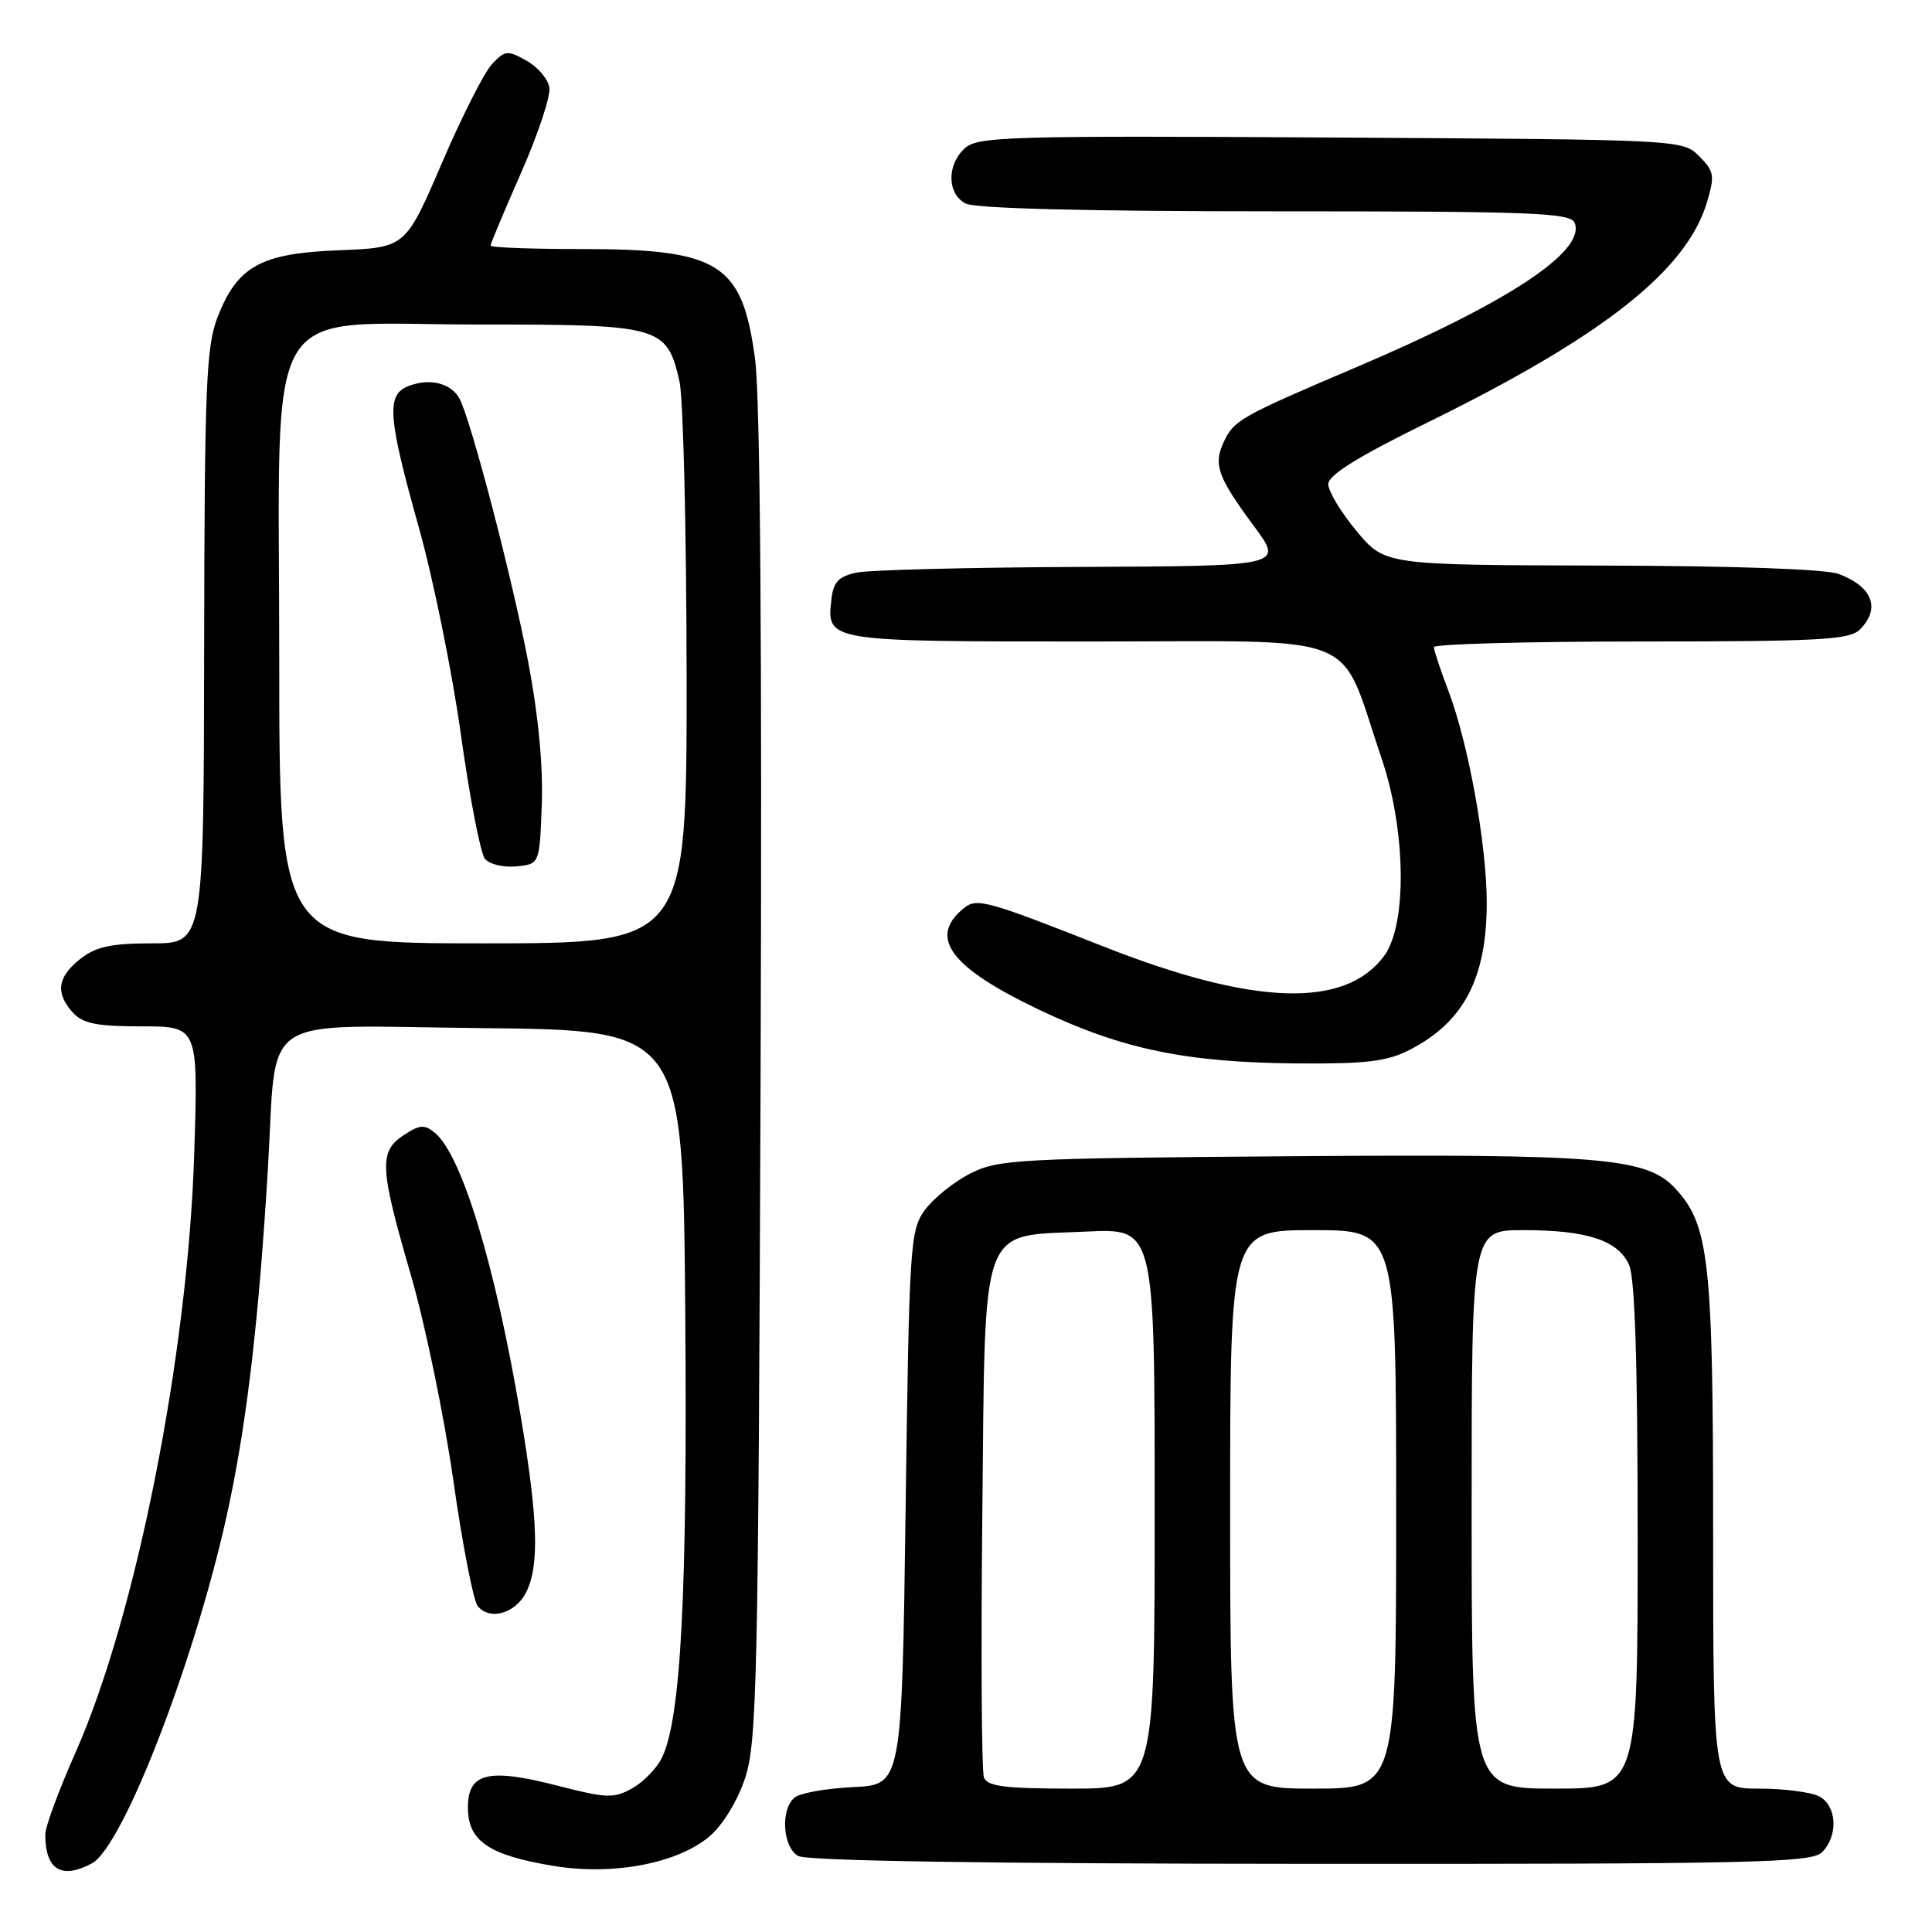 <?xml version="1.0" encoding="UTF-8" standalone="no"?>
<!DOCTYPE svg PUBLIC "-//W3C//DTD SVG 1.1//EN" "http://www.w3.org/Graphics/SVG/1.1/DTD/svg11.dtd" >
<svg xmlns="http://www.w3.org/2000/svg" xmlns:xlink="http://www.w3.org/1999/xlink" version="1.1" viewBox="0 0 256 256">
 <g >
 <path fill="currentColor"
d=" M 12.17 246.91 C 16.41 244.64 26.29 218.80 30.38 199.27 C 32.78 187.86 34.30 174.66 35.49 155.00 C 36.77 133.84 33.61 135.93 63.85 136.23 C 90.50 136.50 90.50 136.50 90.80 174.00 C 91.09 211.23 90.23 227.67 87.72 232.89 C 87.05 234.29 85.28 236.11 83.79 236.95 C 81.34 238.32 80.41 238.29 73.99 236.64 C 64.70 234.24 62.00 234.89 62.00 239.50 C 62.00 243.92 64.72 245.80 73.20 247.22 C 81.11 248.56 89.71 246.95 93.99 243.35 C 95.73 241.89 97.69 238.70 98.71 235.67 C 100.30 230.94 100.48 223.01 100.78 143.00 C 100.99 85.44 100.74 52.79 100.05 47.58 C 98.36 34.89 95.38 33.00 77.03 33.00 C 70.41 33.00 65.00 32.80 65.00 32.54 C 65.00 32.29 66.82 27.95 69.05 22.89 C 71.28 17.83 72.96 12.76 72.80 11.63 C 72.63 10.49 71.27 8.88 69.77 8.04 C 67.24 6.63 66.91 6.66 65.18 8.51 C 64.16 9.60 61.16 15.52 58.53 21.66 C 53.73 32.81 53.73 32.81 44.94 33.16 C 34.52 33.56 31.44 35.27 28.80 42.10 C 27.32 45.96 27.10 51.33 27.05 85.75 C 27.00 125.00 27.00 125.00 20.13 125.00 C 14.70 125.00 12.72 125.43 10.63 127.07 C 7.60 129.46 7.31 131.58 9.65 134.17 C 10.98 135.63 12.81 136.00 18.78 136.00 C 26.26 136.00 26.26 136.00 25.74 152.75 C 24.92 179.39 18.04 214.13 10.00 232.23 C 7.80 237.19 6.00 242.06 6.00 243.04 C 6.00 247.75 8.12 249.07 12.17 246.91 Z  M 241.43 245.43 C 243.60 243.26 243.41 239.29 241.07 238.04 C 240.00 237.47 236.40 237.00 233.07 237.00 C 227.00 237.00 227.00 237.00 227.00 203.16 C 227.00 166.93 226.48 162.27 221.93 157.42 C 218.14 153.39 212.09 152.89 170.87 153.21 C 134.81 153.48 132.26 153.62 128.56 155.50 C 126.40 156.60 123.70 158.77 122.56 160.32 C 120.59 163.02 120.48 164.76 120.00 199.82 C 119.50 236.50 119.50 236.50 113.04 236.80 C 109.48 236.97 106.00 237.59 105.29 238.18 C 103.40 239.74 103.69 244.72 105.75 245.92 C 106.89 246.58 130.59 246.95 173.68 246.97 C 232.53 247.00 240.03 246.83 241.43 245.43 Z  M 69.71 211.00 C 71.49 207.47 71.30 201.32 68.97 187.50 C 65.64 167.73 61.20 153.07 57.64 150.12 C 56.26 148.97 55.63 149.01 53.51 150.40 C 50.19 152.58 50.29 154.67 54.43 168.90 C 56.32 175.40 58.85 187.64 60.06 196.11 C 61.26 204.57 62.72 212.08 63.29 212.80 C 64.86 214.77 68.30 213.81 69.71 211.00 Z  M 186.79 139.11 C 193.94 135.46 197.00 129.62 197.00 119.64 C 197.00 111.93 194.58 98.55 191.93 91.57 C 190.87 88.78 190.00 86.16 190.00 85.75 C 190.00 85.34 202.34 85.00 217.43 85.00 C 241.03 85.00 245.08 84.78 246.43 83.43 C 249.22 80.64 248.14 77.76 243.66 76.06 C 241.94 75.41 229.85 74.98 212.18 74.94 C 183.50 74.87 183.50 74.87 179.75 70.37 C 177.69 67.89 176.00 65.09 176.00 64.15 C 176.00 62.95 179.92 60.51 189.18 55.97 C 212.43 44.55 223.46 35.86 226.18 26.81 C 227.24 23.26 227.14 22.70 225.15 20.70 C 222.95 18.50 222.85 18.50 176.33 18.22 C 133.80 17.97 129.56 18.09 127.86 19.63 C 125.44 21.82 125.48 25.65 127.93 26.96 C 129.17 27.63 143.93 28.00 168.97 28.00 C 203.37 28.00 208.13 28.19 208.66 29.55 C 210.10 33.32 199.79 40.12 179.57 48.72 C 164.26 55.23 163.46 55.69 162.10 58.68 C 160.77 61.60 161.39 63.28 166.18 69.75 C 170.06 75.00 170.06 75.00 143.28 75.12 C 128.55 75.18 115.15 75.52 113.50 75.87 C 111.15 76.37 110.43 77.11 110.18 79.32 C 109.52 85.04 109.30 85.00 144.66 85.00 C 181.24 85.00 177.25 83.39 183.07 100.50 C 186.31 110.03 186.47 122.54 183.40 126.67 C 178.22 133.67 166.13 133.26 146.28 125.44 C 130.69 119.29 129.43 118.94 127.71 120.34 C 122.94 124.21 125.92 128.20 137.74 133.82 C 148.71 139.03 157.12 140.78 171.79 140.91 C 181.02 140.98 183.76 140.66 186.79 139.11 Z  M 37.00 87.08 C 37.00 38.46 34.27 43.00 63.48 43.00 C 87.58 43.00 88.34 43.21 90.03 50.50 C 90.54 52.70 90.96 70.36 90.98 89.75 C 91.00 125.00 91.00 125.00 64.00 125.00 C 37.00 125.00 37.00 125.00 37.00 87.08 Z  M 71.79 106.60 C 71.98 101.53 71.33 94.71 69.97 87.60 C 67.83 76.44 62.47 55.90 60.91 52.87 C 59.83 50.80 57.04 50.07 54.21 51.12 C 51.15 52.25 51.35 55.10 55.50 69.90 C 57.41 76.72 59.93 89.10 61.08 97.40 C 62.24 105.71 63.67 113.09 64.26 113.80 C 64.85 114.52 66.72 114.97 68.41 114.80 C 71.50 114.50 71.50 114.50 71.79 106.60 Z  M 130.38 235.54 C 130.07 234.73 129.97 219.22 130.16 201.06 C 130.57 161.29 129.63 163.87 143.97 163.19 C 153.00 162.76 153.00 162.76 153.00 199.88 C 153.00 237.00 153.00 237.00 141.97 237.00 C 133.21 237.00 130.82 236.70 130.38 235.54 Z  M 163.00 200.00 C 163.00 163.00 163.00 163.00 174.00 163.00 C 185.00 163.00 185.00 163.00 185.00 200.00 C 185.00 237.00 185.00 237.00 174.00 237.00 C 163.00 237.00 163.00 237.00 163.00 200.00 Z  M 195.00 200.00 C 195.00 163.00 195.00 163.00 201.85 163.00 C 210.29 163.00 214.38 164.34 215.86 167.60 C 216.64 169.30 217.00 180.67 217.00 203.55 C 217.00 237.00 217.00 237.00 206.00 237.00 C 195.00 237.00 195.00 237.00 195.00 200.00 Z "/>
</g>
</svg>